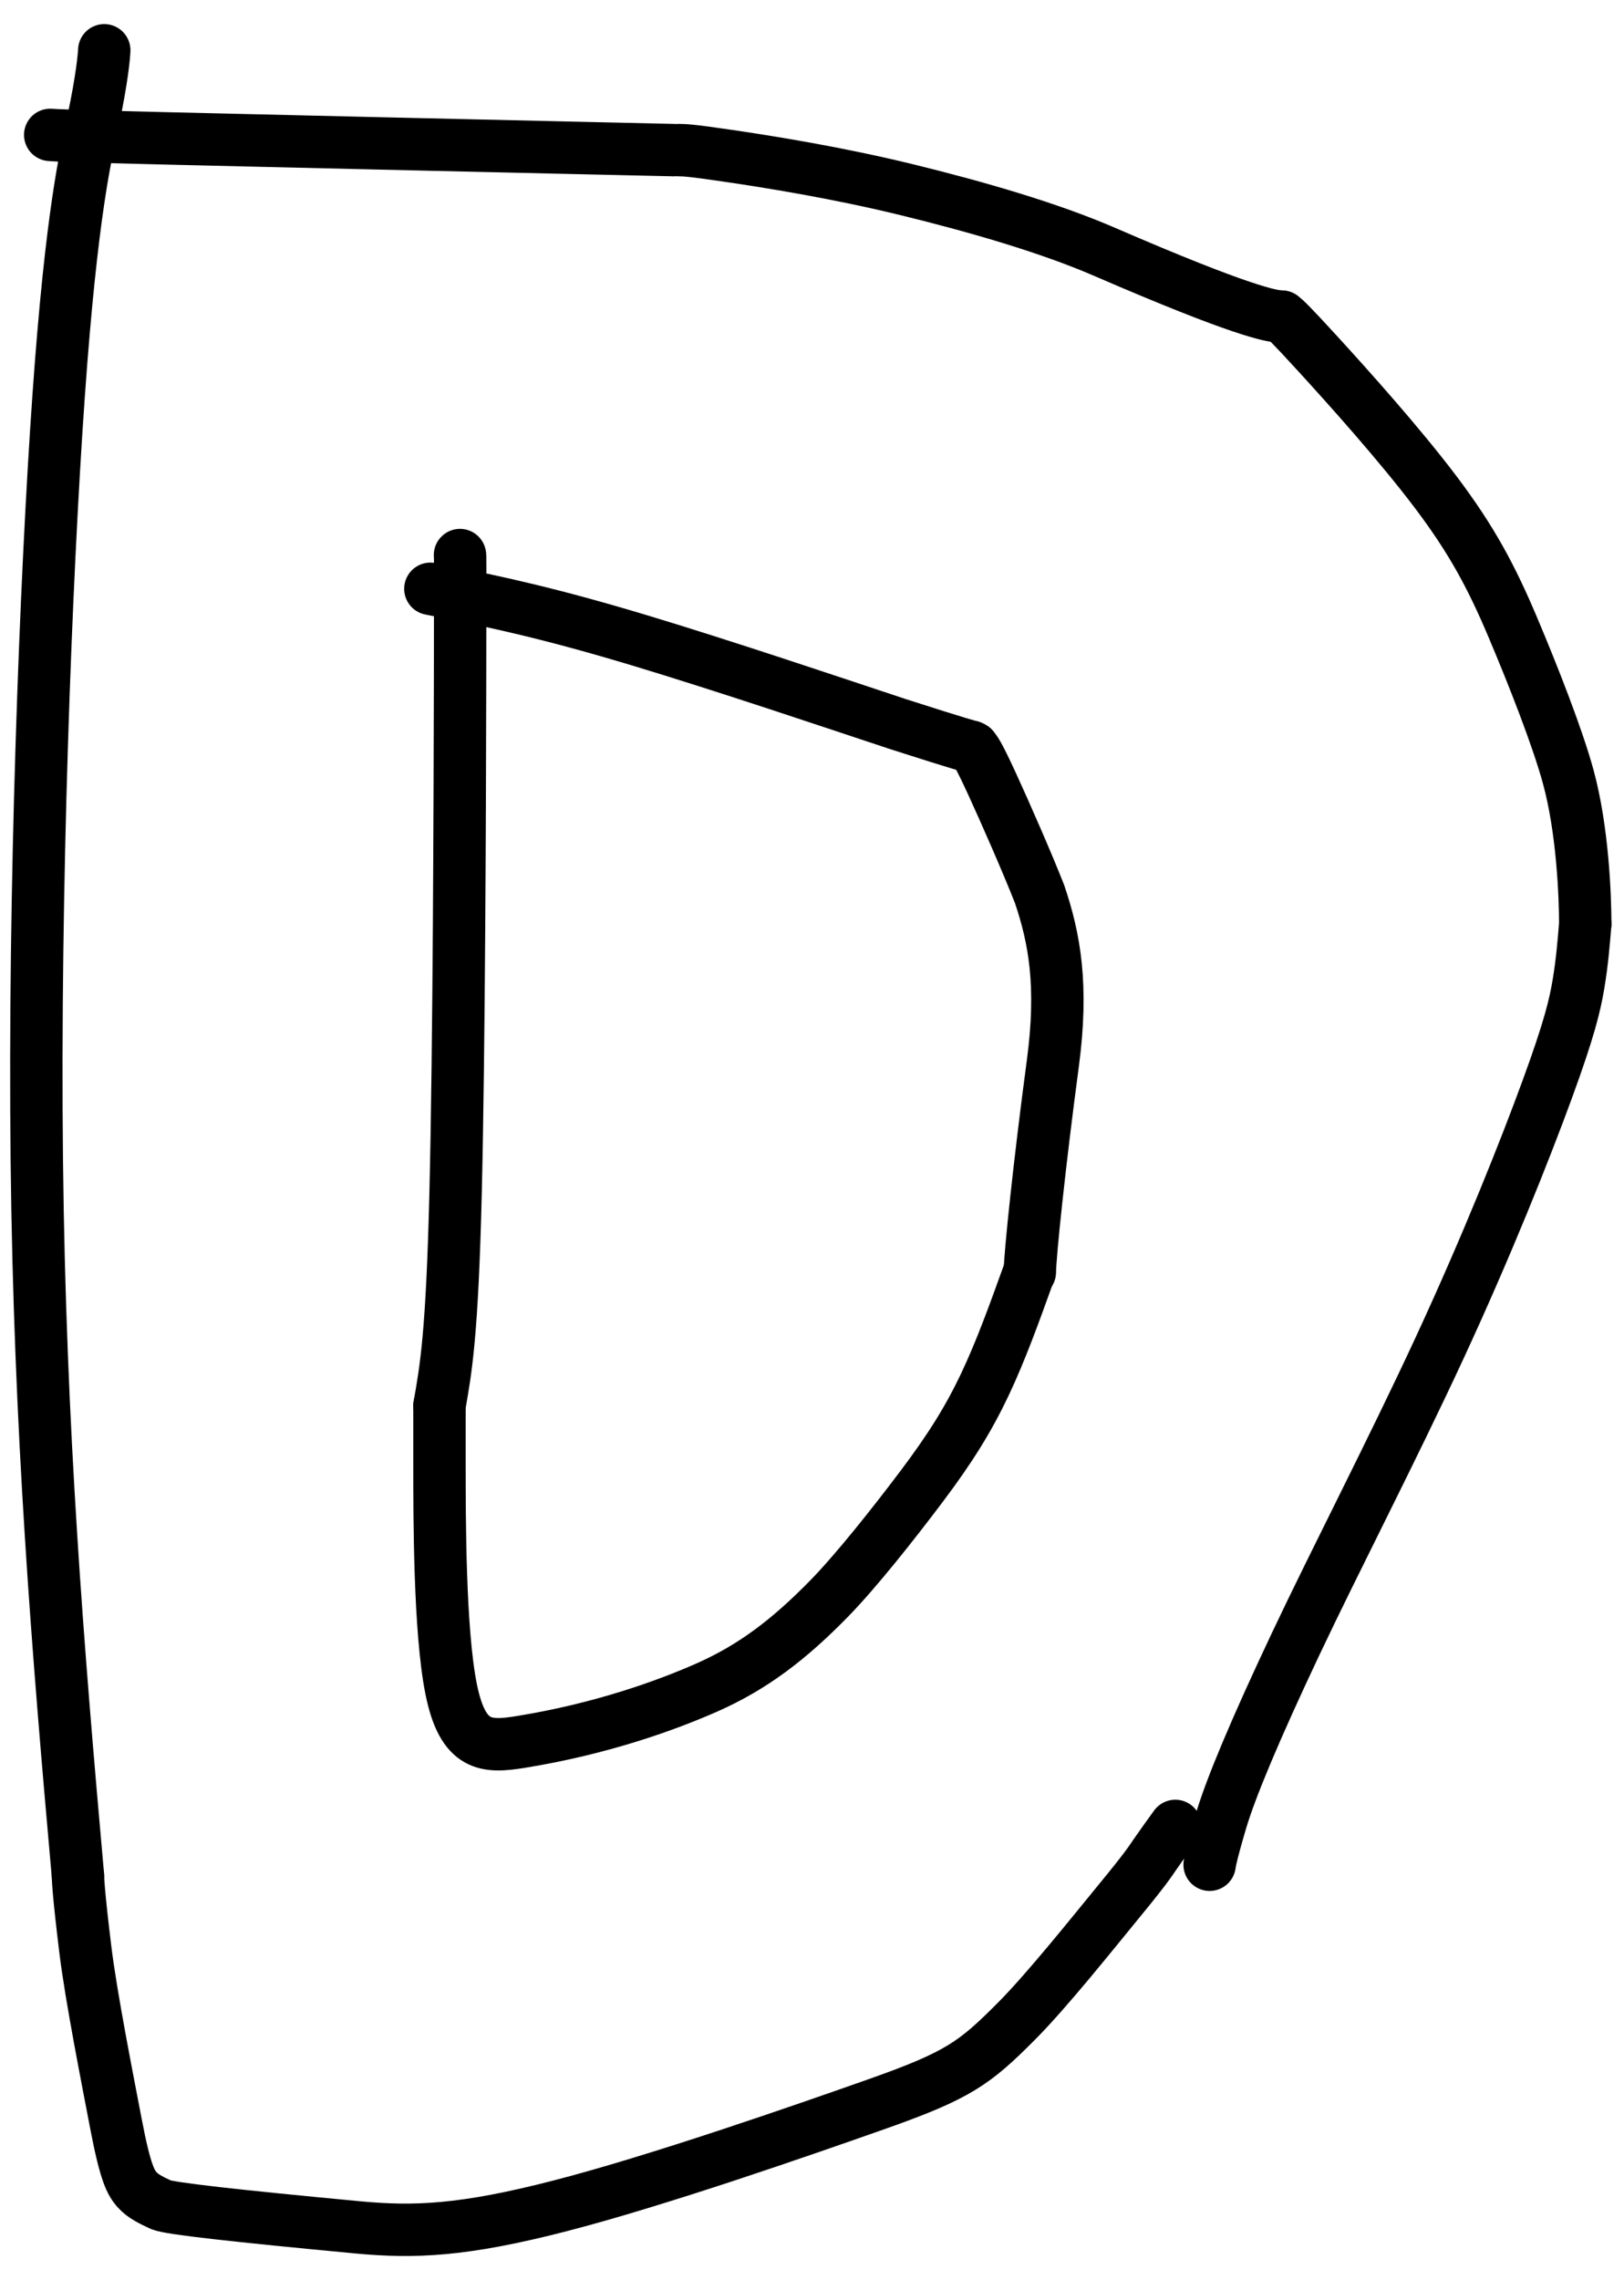 <svg width="62" height="87" viewBox="0 0 62 87" fill="none" xmlns="http://www.w3.org/2000/svg">
<path d="M3.98 1.919C3.97 2.143 3.899 2.985 3.557 4.6C3.287 5.874 2.737 8.051 2.239 15.092C1.742 22.133 1.292 33.968 1.405 44.259C1.518 54.551 2.207 62.942 2.976 71.574" stroke="black" stroke-width="2" stroke-linecap="round"/>
<path d="M2.976 71.574C2.976 71.599 2.976 72.093 3.258 74.389C3.481 76.211 4.102 79.334 4.428 81.045C4.793 82.959 5.005 83.292 5.23 83.55C5.455 83.807 5.802 83.967 6.138 84.125C6.447 84.269 9.042 84.555 13.636 84.988C15.809 85.194 17.679 85.126 21.385 84.169C25.091 83.213 30.582 81.307 33.496 80.278C36.593 79.185 37.208 78.723 38.787 77.142C39.974 75.953 41.719 73.761 42.723 72.539C43.727 71.317 43.879 71.076 44.094 70.761C44.31 70.447 44.586 70.065 44.87 69.672" stroke="black" stroke-width="2" stroke-linecap="round"/>
<path d="M46.18 71.153C46.18 71.166 46.18 70.945 46.617 69.474C46.993 68.211 47.929 65.979 49.454 62.751C50.979 59.523 53.128 55.386 54.956 51.443C56.784 47.499 58.225 43.874 59.072 41.56C59.919 39.246 60.128 38.352 60.265 37.532C60.402 36.711 60.46 35.992 60.521 35.251" stroke="black" stroke-width="2" stroke-linecap="round"/>
<path d="M60.52 35.251C60.52 34.238 60.43 31.684 59.871 29.638C59.464 28.15 58.554 25.824 57.746 23.916C56.938 22.009 56.194 20.609 54.812 18.778C53.43 16.947 51.432 14.727 50.332 13.524C49.231 12.321 49.088 12.203 48.941 12.081" stroke="black" stroke-width="2" stroke-linecap="round"/>
<path d="M48.9 12.081C48.539 12.062 47.468 11.903 42.159 9.605C40.084 8.707 37.372 7.914 34.664 7.25C31.957 6.586 29.3 6.166 27.824 5.949C26.348 5.732 26.134 5.73 25.913 5.728" stroke="black" stroke-width="2" stroke-linecap="round"/>
<path d="M25.71 5.728C25.692 5.728 25.673 5.728 21.873 5.641C18.072 5.554 10.49 5.381 6.459 5.283C2.427 5.184 2.176 5.166 1.917 5.147" stroke="black" stroke-width="2" stroke-linecap="round"/>
<path d="M17.561 21.18C17.568 21.173 17.574 21.166 17.564 25.874C17.554 30.581 17.527 40.004 17.394 45.489C17.261 50.974 17.023 52.236 16.778 53.638" stroke="black" stroke-width="2" stroke-linecap="round"/>
<path d="M16.778 53.638C16.778 53.643 16.778 53.649 16.778 55.799C16.778 57.949 16.778 62.243 17.225 64.458C17.672 66.674 18.566 66.681 19.886 66.467C22.954 65.971 25.436 65.076 26.994 64.387C28.739 63.615 30.116 62.566 31.638 61.013C32.679 59.95 34.092 58.167 35.189 56.711C36.285 55.255 36.978 54.139 37.596 52.837C38.214 51.534 38.737 50.08 39.276 48.582" stroke="black" stroke-width="2" stroke-linecap="round"/>
<path d="M39.317 48.541C39.325 47.846 39.683 44.405 40.195 40.573C40.594 37.586 40.253 35.787 39.69 34.121C39.215 32.91 38.356 30.957 37.861 29.882C37.365 28.807 37.258 28.671 37.148 28.53" stroke="black" stroke-width="2" stroke-linecap="round"/>
<path d="M37.06 28.486C37.035 28.486 36.78 28.432 34.254 27.621C31.97 26.864 27.651 25.407 24.376 24.422C21.101 23.438 19.002 22.97 16.43 22.467" stroke="black" stroke-width="2" stroke-linecap="round"/>
</svg>
